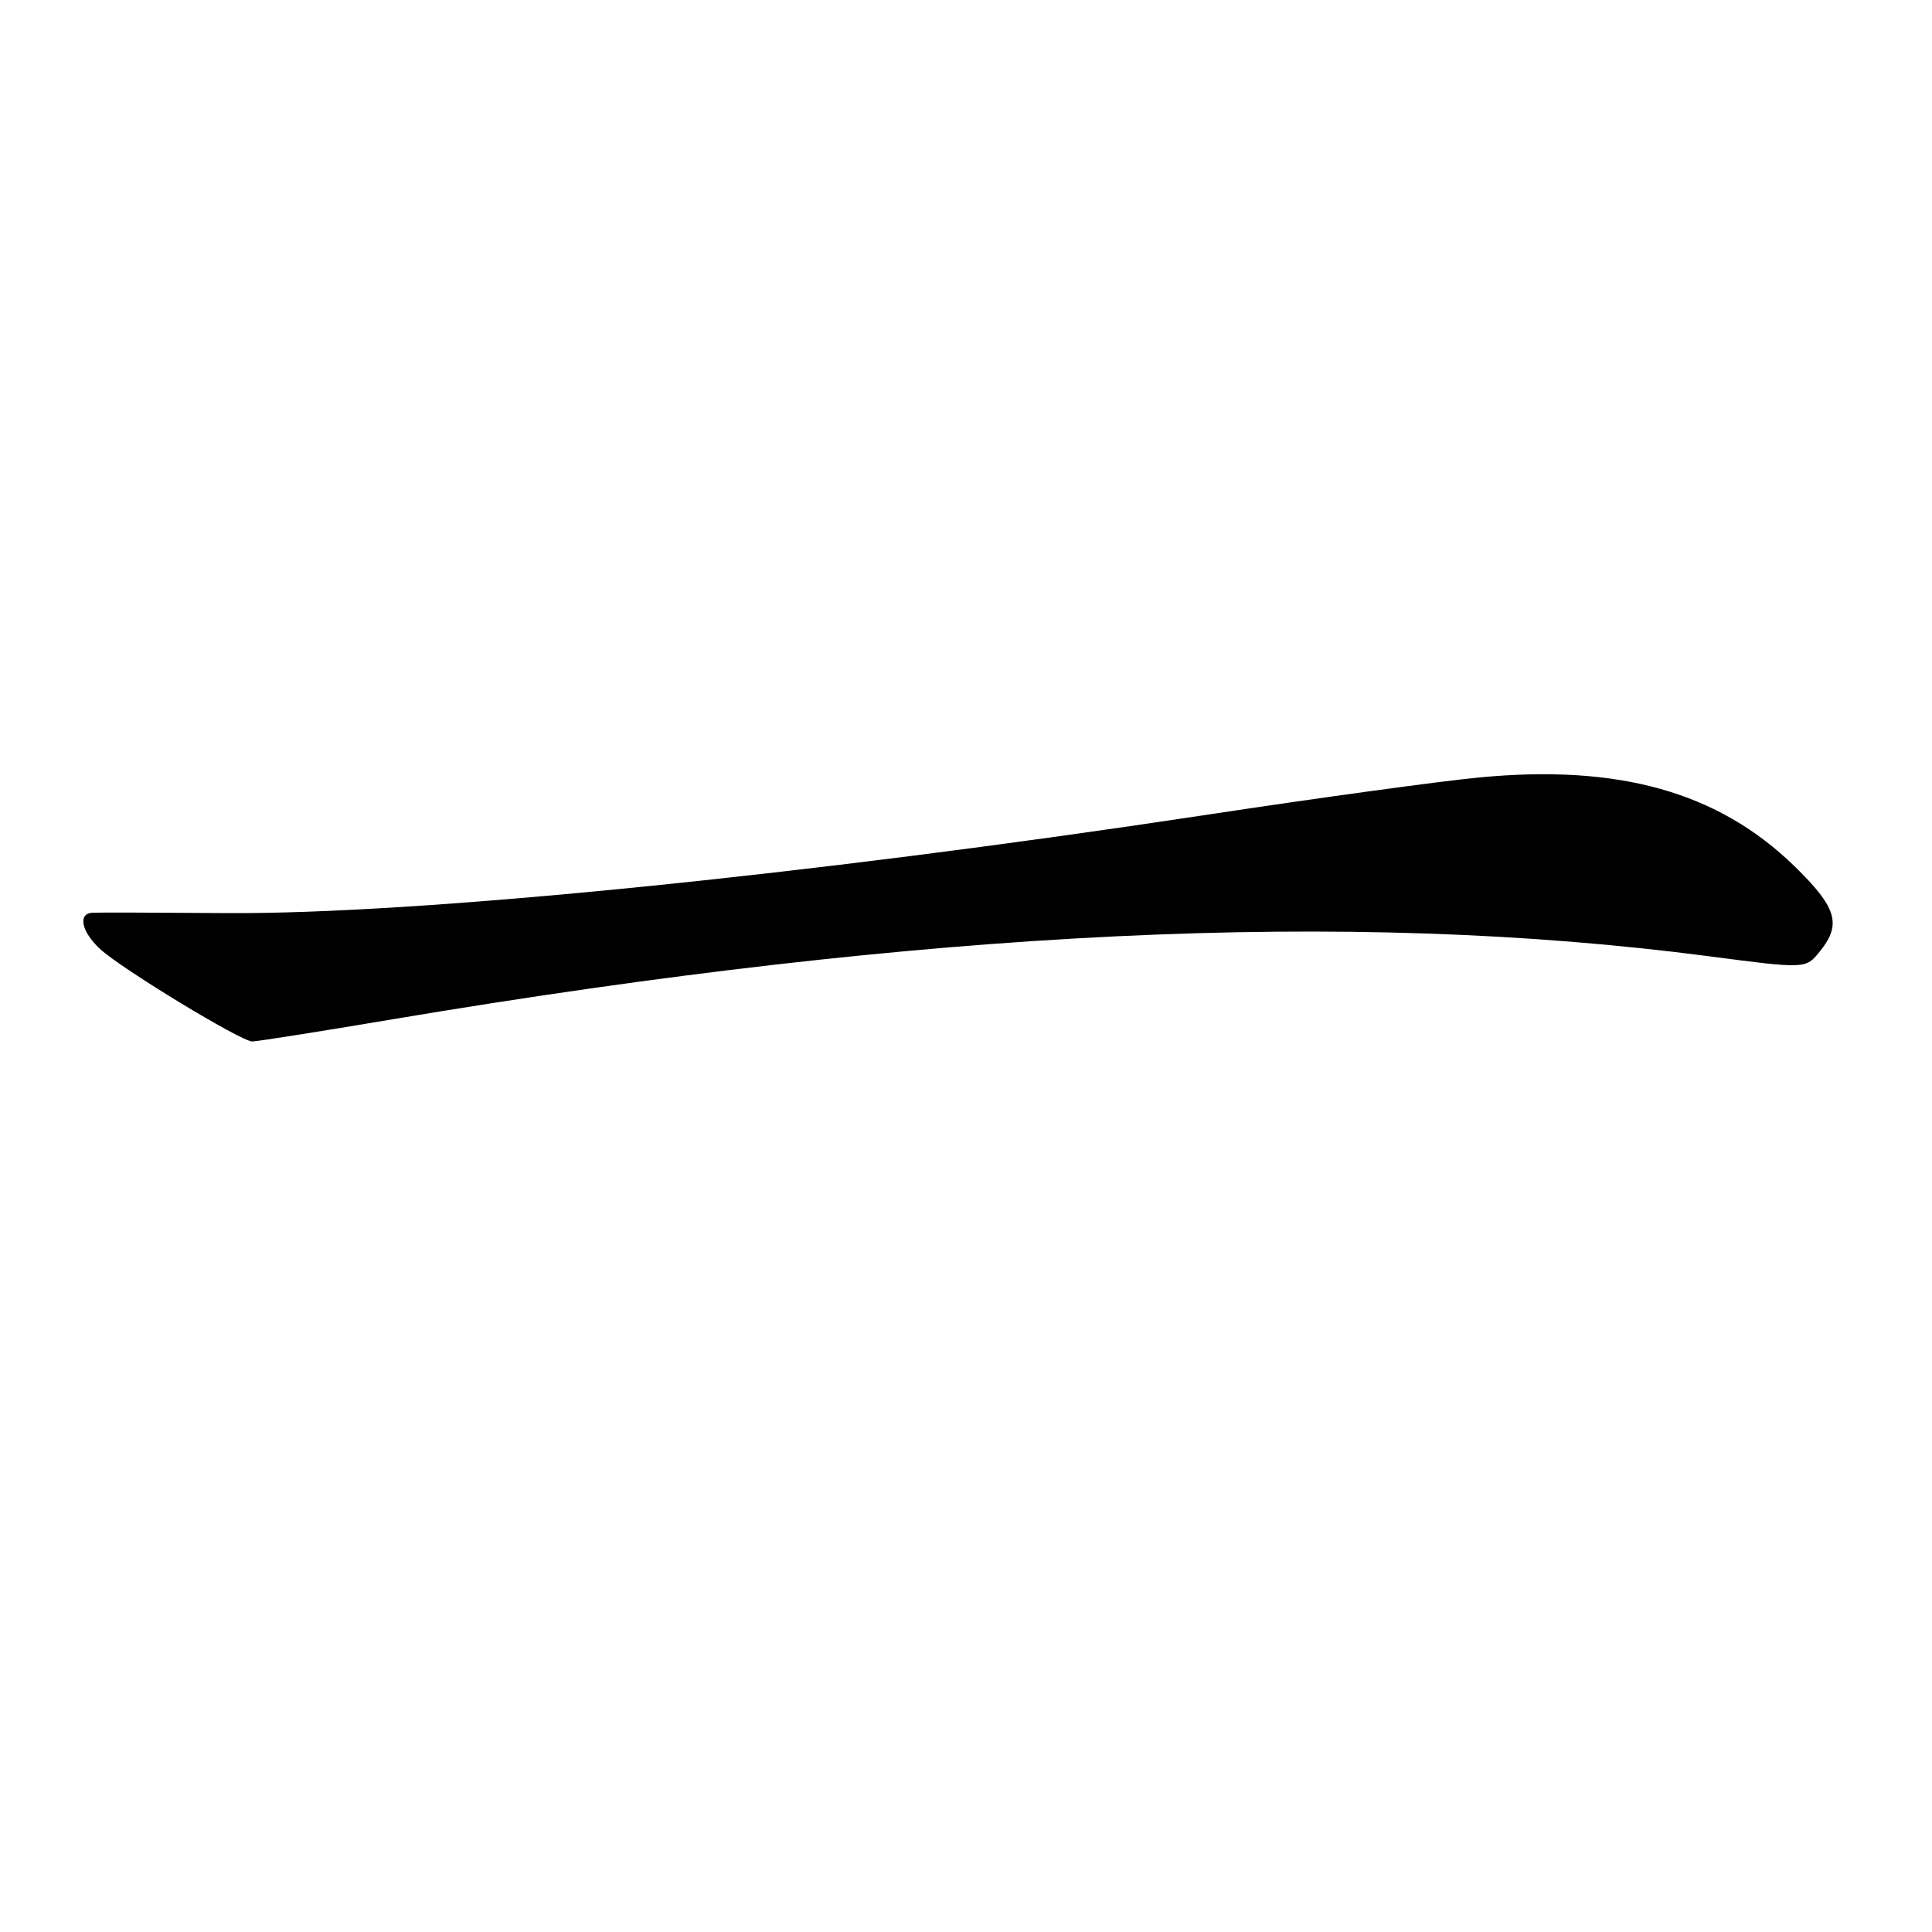 <?xml version="1.0" encoding="UTF-8" standalone="no"?>
<!DOCTYPE svg PUBLIC "-//W3C//DTD SVG 1.1//EN" "http://www.w3.org/Graphics/SVG/1.1/DTD/svg11.dtd" >
<svg xmlns="http://www.w3.org/2000/svg" xmlns:xlink="http://www.w3.org/1999/xlink" version="1.1" viewBox="0 0 256 256">
 <g >
 <path fill="currentColor"
d=" M 52.02 135.06 C 123.03 123.13 178.63 120.46 226.38 126.70 C 239.27 128.39 239.27 128.39 241.13 126.08 C 244.06 122.47 243.40 120.26 237.77 114.77 C 227.67 104.94 214.52 101.24 195.98 103.02 C 190.77 103.52 174.48 105.75 159.79 107.98 C 106.89 115.99 55.27 121.17 30.00 120.99 C 20.93 120.92 12.94 120.90 12.25 120.94 C 10.28 121.04 10.79 123.45 13.25 125.74 C 16.08 128.36 31.95 138.00 33.43 138.00 C 34.04 138.00 42.40 136.68 52.02 135.06 Z "/>
</g>
</svg>